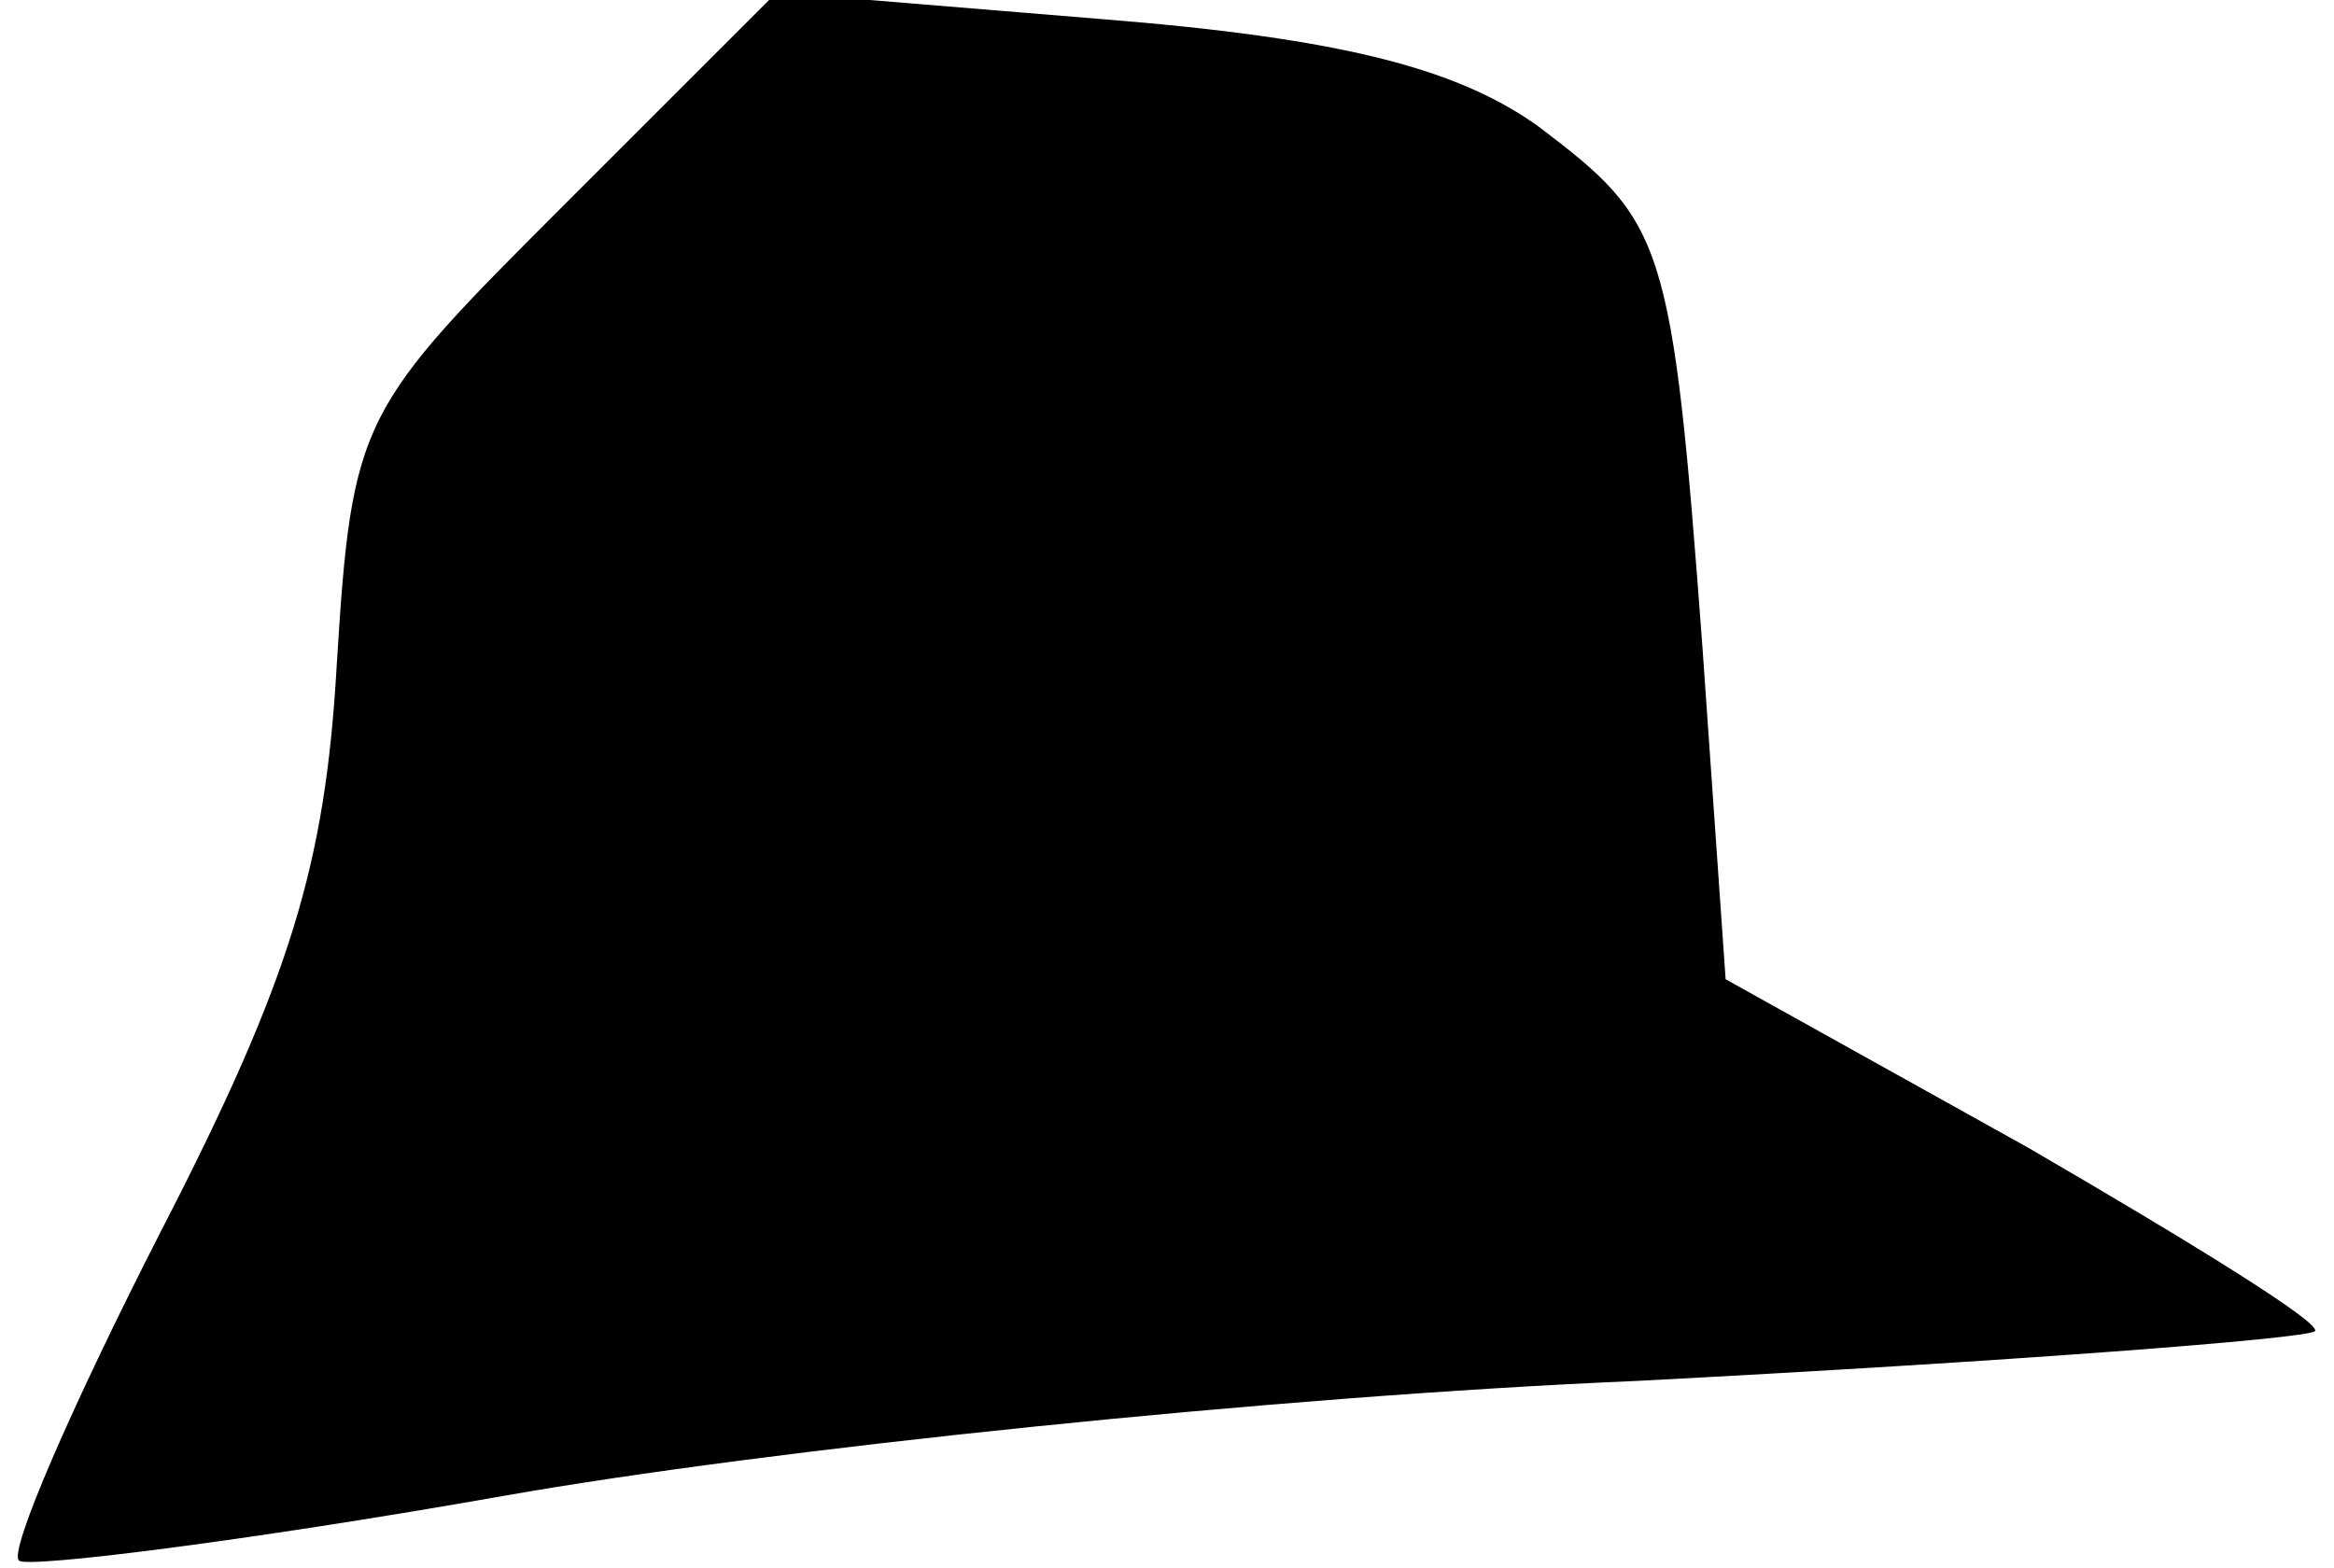 <?xml version="1.0" standalone="no"?>
<!DOCTYPE svg PUBLIC "-//W3C//DTD SVG 20010904//EN"
 "http://www.w3.org/TR/2001/REC-SVG-20010904/DTD/svg10.dtd">
<svg version="1.0" xmlns="http://www.w3.org/2000/svg"
 width="61pt" height="41pt" viewBox="0 0 61 41"
 preserveAspectRatio="xMidYMid meet">
<g transform="translate(0,41) scale(0.1,-0.1)"
fill="#000000" stroke="none">
<path fill="#000000" stroke="none" d="M148 357 c-54 -54 -56 -56 -60 -121 -3
-52 -12 -82 -46 -148 -23 -45 -40 -84 -37 -86 2 -2 59 5 127 17 68 12 201 26
296 30 96 5 175 11 177 13 2 2 -32 23 -75 48 l-79 44 -6 86 c-8 108 -10 112
-43 137 -21 15 -51 23 -114 28 l-85 7 -55 -55z"/>
</g>
</svg>
